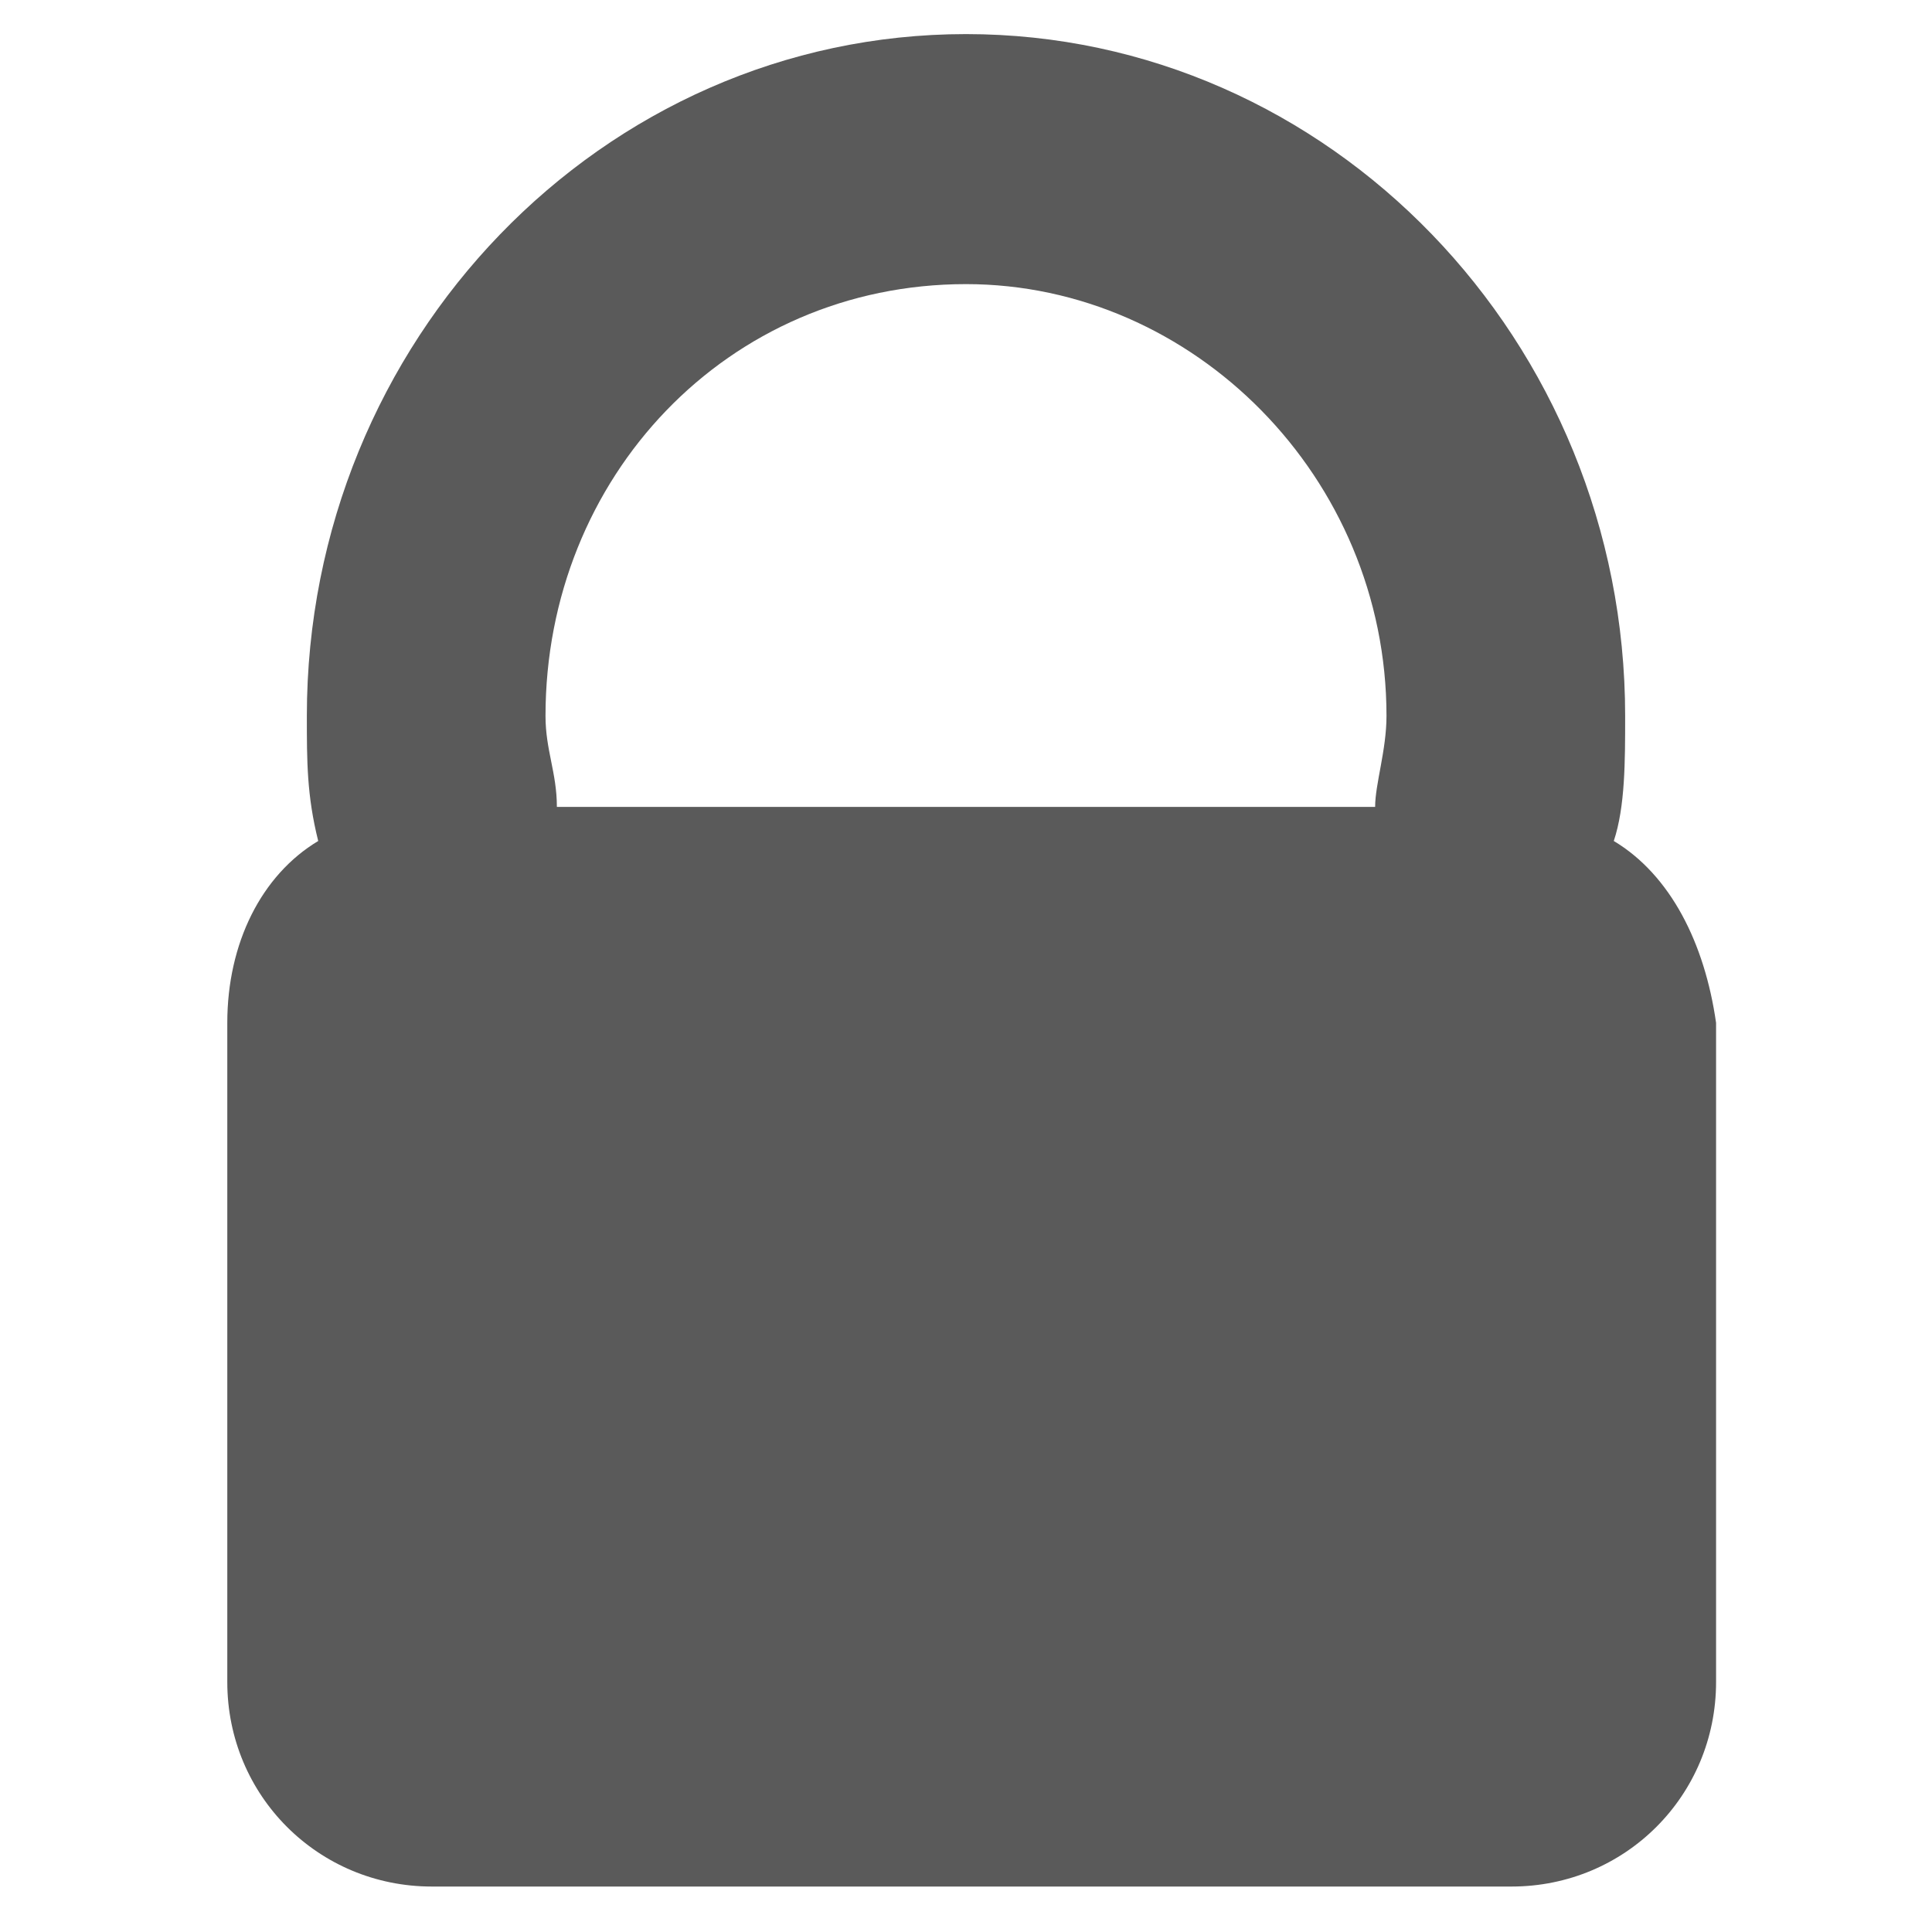 <?xml version="1.0" encoding="utf-8"?>
<!-- Generator: Adobe Illustrator 26.3.1, SVG Export Plug-In . SVG Version: 6.00 Build 0)  -->
<svg version="1.1" id="Calque_1" xmlns="http://www.w3.org/2000/svg" xmlns:xlink="http://www.w3.org/1999/xlink" x="0px" y="0px"
	 viewBox="0 0 17 17" style="enable-background:new 0 0 17 17;" xml:space="preserve">
<style type="text/css">
	.st0{fill:#5A5A5A;}
</style>
<path class="st0" d="M14.2,7.4c0.1-0.3,0.1-0.7,0.1-1.1c0-3.3-2.6-6-5.8-6S2.7,3,2.7,6.3c0,0.4,0,0.7,0.1,1.1C2.3,7.7,2,8.3,2,9v5.8
	c0,1,0.8,1.8,1.8,1.8h9.5c1,0,1.8-0.8,1.8-1.8V9C15,8.3,14.7,7.7,14.2,7.4z M8.5,2.5c2,0,3.7,1.7,3.7,3.8c0,0.3-0.1,0.6-0.1,0.8H4.9
	c0-0.3-0.1-0.5-0.1-0.8C4.8,4.2,6.4,2.5,8.5,2.5z"/>
</svg>
